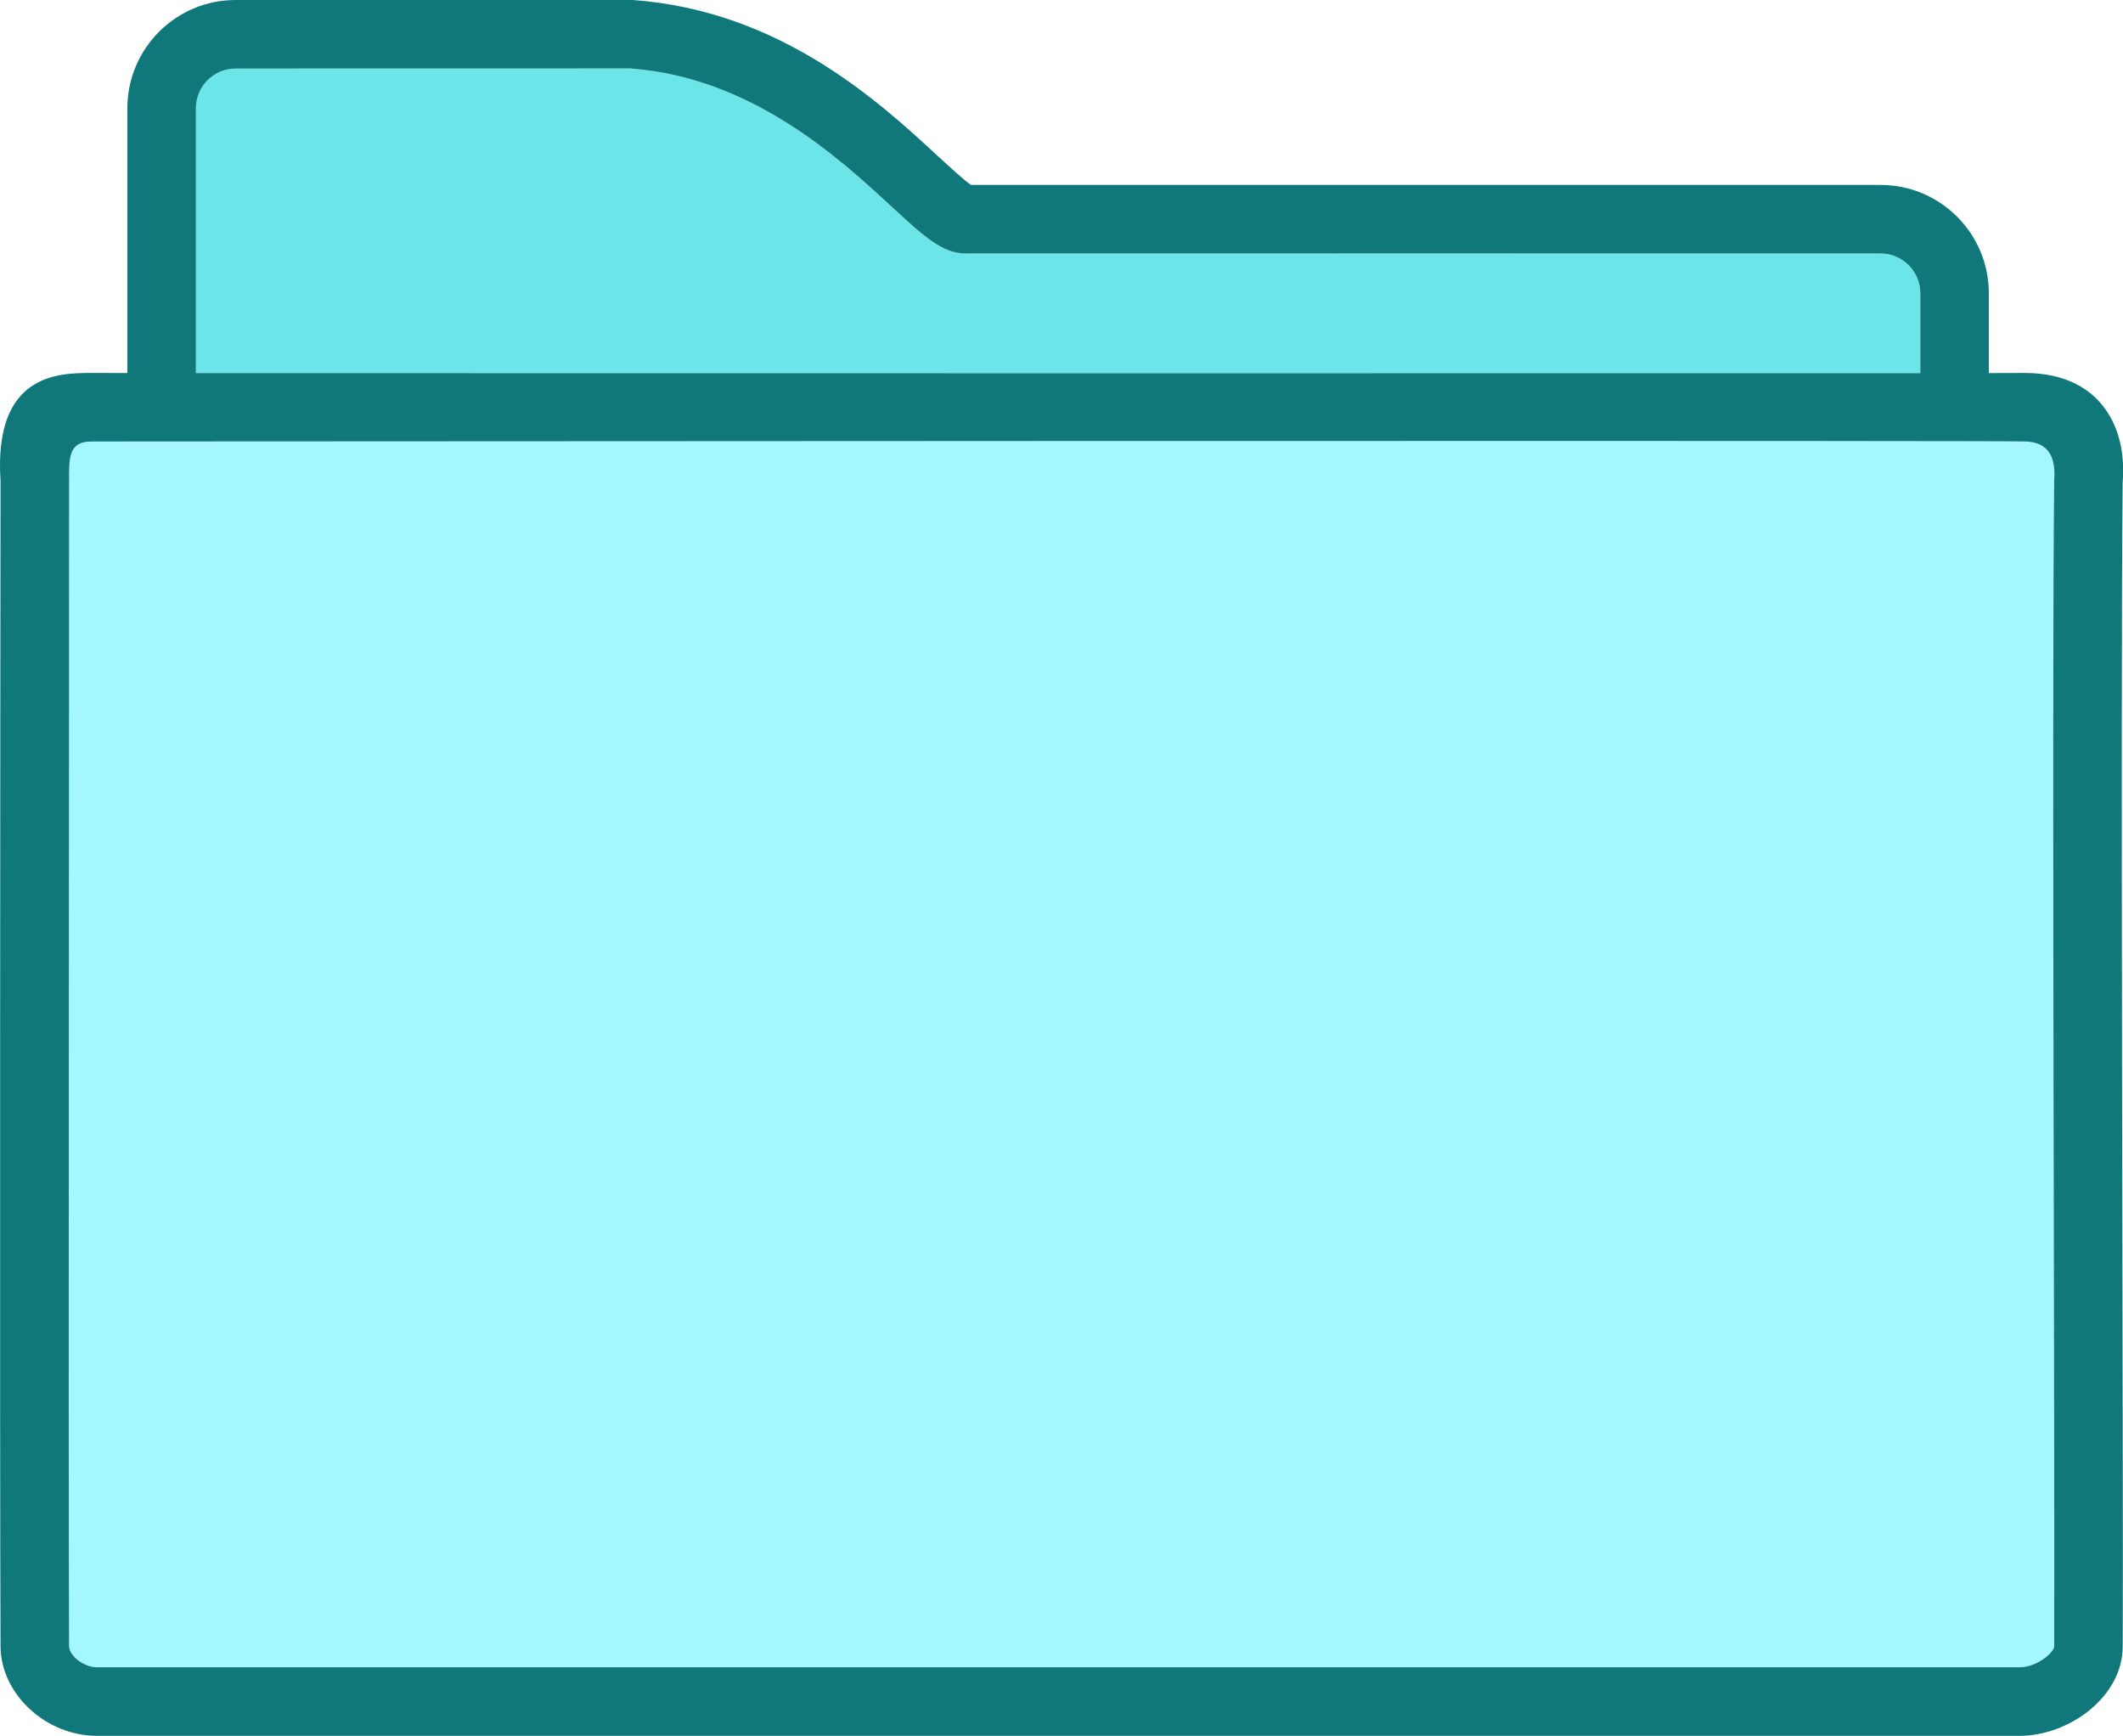 <?xml version="1.0" encoding="UTF-8" standalone="no"?><svg xmlns="http://www.w3.org/2000/svg" xmlns:xlink="http://www.w3.org/1999/xlink" contentScriptType="text/ecmascript" fill="#10787a" width="611.6" zoomAndPan="magnify" contentStyleType="text/css" viewBox="0.0 0.0 611.6 500.0" height="500" preserveAspectRatio="xMidYMid meet" version="1"><defs><clipPath id="a"><path d="M 0 0 L 611.648 0 L 611.648 500 L 0 500 Z M 0 0"/></clipPath></defs><g><g id="change1_1"><path fill="#6ce5e8" d="M 553.207 107.477 L 553.207 84.457 C 553.207 78.148 548.07 73.016 541.773 73.016 C 541.773 73.016 281.391 72.992 278.27 73.016 C 271.488 73.016 266.312 68.238 256.895 59.562 C 241.793 45.609 216.504 22.277 181.598 19.723 L 67.863 19.746 C 61.566 19.746 56.438 24.879 56.438 31.191 L 56.438 107.461 C 115.215 107.492 518.496 107.508 553.207 107.477"/></g><g id="change2_1"><path fill="#a5f7ff" d="M 591.77 138.41 C 592.262 131.898 590.32 127.574 583.902 127.18 C 583.316 127.141 577.094 127.113 566.387 127.09 C 483.16 126.914 128.934 127.105 44.438 127.164 C 33.242 127.172 26.762 127.176 26.297 127.18 C 19.773 127.199 19.898 131.809 19.906 138.52 C 19.969 191.441 19.641 415.523 19.906 474.164 C 19.93 476.996 24.211 480.25 27.945 480.25 L 581.836 480.25 C 586.664 480.25 591.77 476.043 591.77 474.195 C 591.992 425.715 591.059 202.824 591.77 138.41"/></g><g id="change3_1" clip-path="url(#a)"><path fill="inherit" d="M 56.438 31.191 C 56.438 24.879 61.566 19.746 67.863 19.746 L 181.598 19.723 C 216.504 22.277 241.793 45.609 256.895 59.562 C 266.312 68.238 271.488 73.016 278.27 73.016 C 281.391 72.992 541.773 73.016 541.773 73.016 C 548.07 73.016 553.207 78.148 553.207 84.457 L 553.207 107.477 C 518.496 107.508 115.215 107.492 56.438 107.461 Z M 27.945 480.25 C 24.211 480.25 19.93 476.996 19.906 474.164 C 19.641 415.523 19.969 191.441 19.906 138.52 C 19.898 131.809 19.773 127.199 26.297 127.18 C 26.762 127.176 33.242 127.172 44.438 127.164 C 128.934 127.105 483.16 126.914 566.387 127.09 C 577.094 127.113 583.316 127.141 583.902 127.18 C 590.32 127.574 592.262 131.898 591.77 138.41 C 591.059 202.824 591.992 425.715 591.77 474.195 C 591.77 476.043 586.664 480.25 581.836 480.25 Z M 611.512 138.93 C 612.469 126.797 608.305 119.523 604.645 115.559 C 601.211 111.848 594.836 107.43 583.301 107.43 C 582.535 107.438 579.02 107.445 572.949 107.461 L 572.949 84.461 C 572.949 67.266 558.961 53.27 541.773 53.27 C 541.773 53.27 286.957 53.242 279.719 53.262 C 277.703 51.887 273.641 48.137 270.297 45.066 C 253.301 29.359 224.848 3.086 182.32 0 L 67.863 0 C 50.668 0 36.688 13.992 36.688 31.191 L 36.688 107.445 C 30.641 107.438 26.957 107.438 26.133 107.43 C 16.668 107.43 -1.898 107.773 0.156 138.559 C 0.094 194.129 -0.105 415.574 0.156 474.273 C 0.234 487.977 13.227 500 27.945 500 L 581.836 500 C 595.816 500 611.484 488.977 611.52 474.262 C 611.75 425.758 610.809 202.895 611.512 138.93"/></g></g></svg>